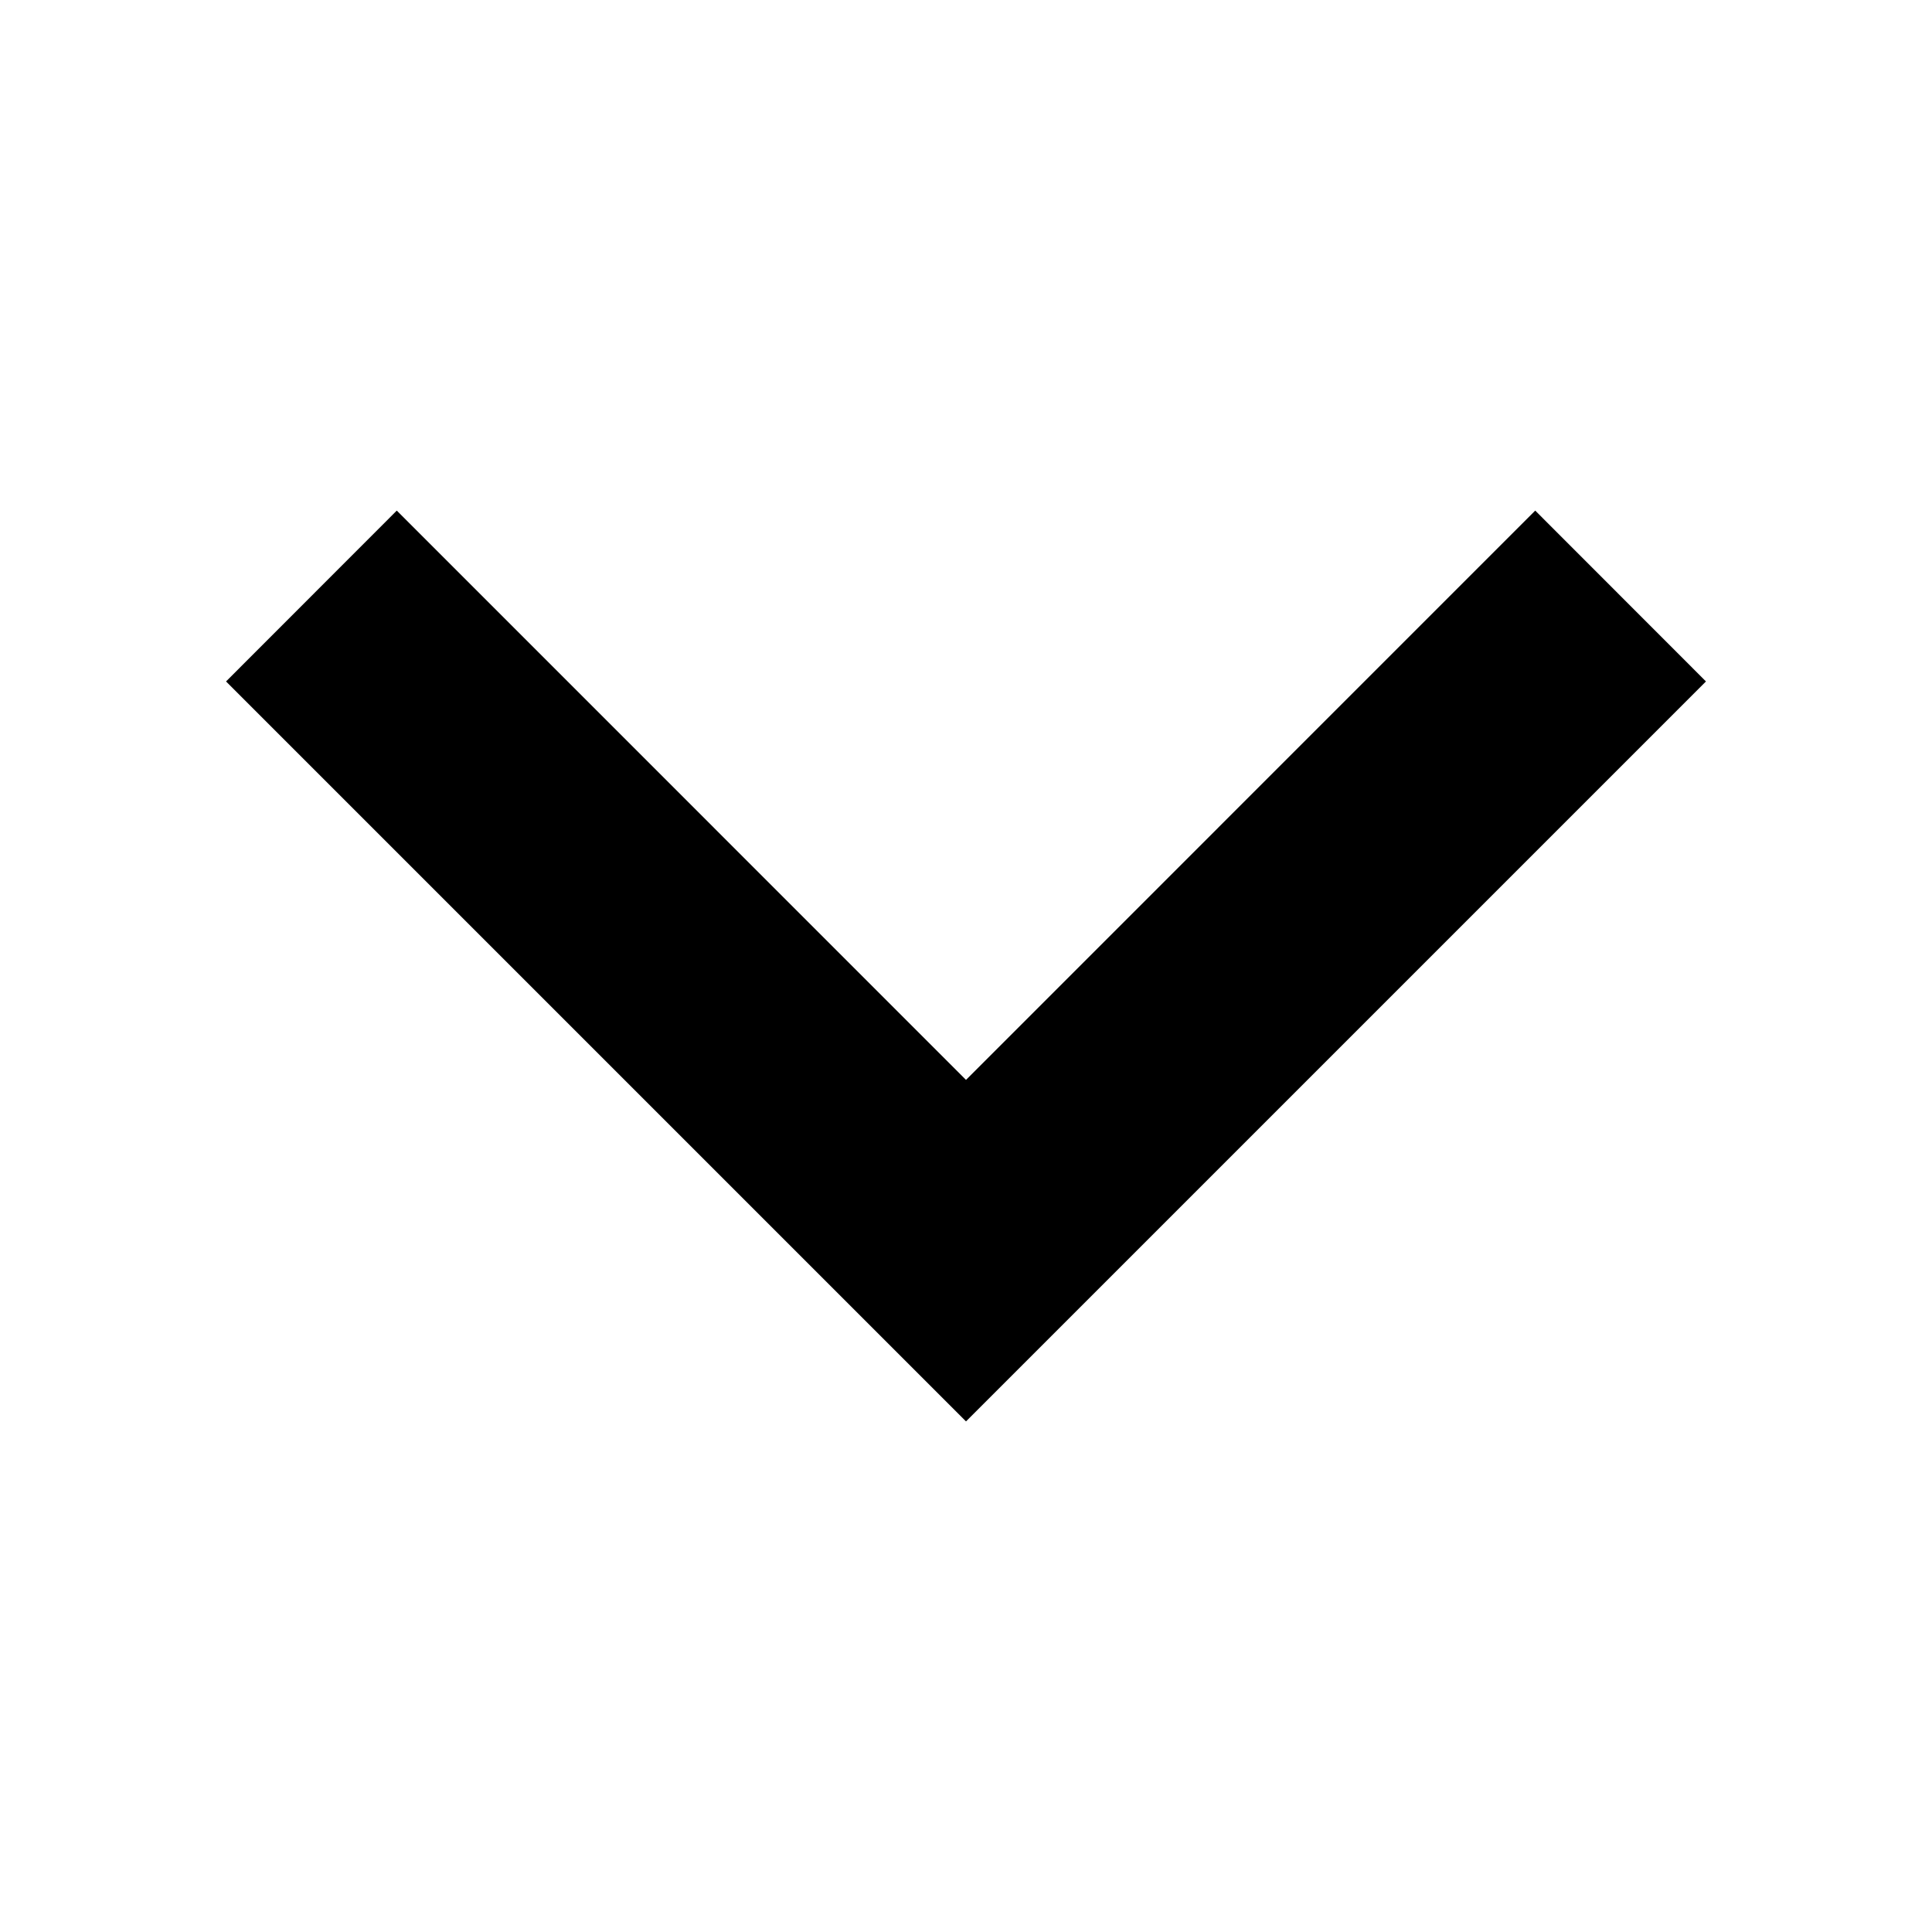 <svg viewBox="0 0 24 24" fill="none" xmlns="http://www.w3.org/2000/svg" stroke="currentColor"><path d="M3.515 8.465L12 16.95L20.485 8.465L19.071 7.05L12 14.122L4.929 7.05L3.515 8.465Z" fill="currentColor"/></svg>